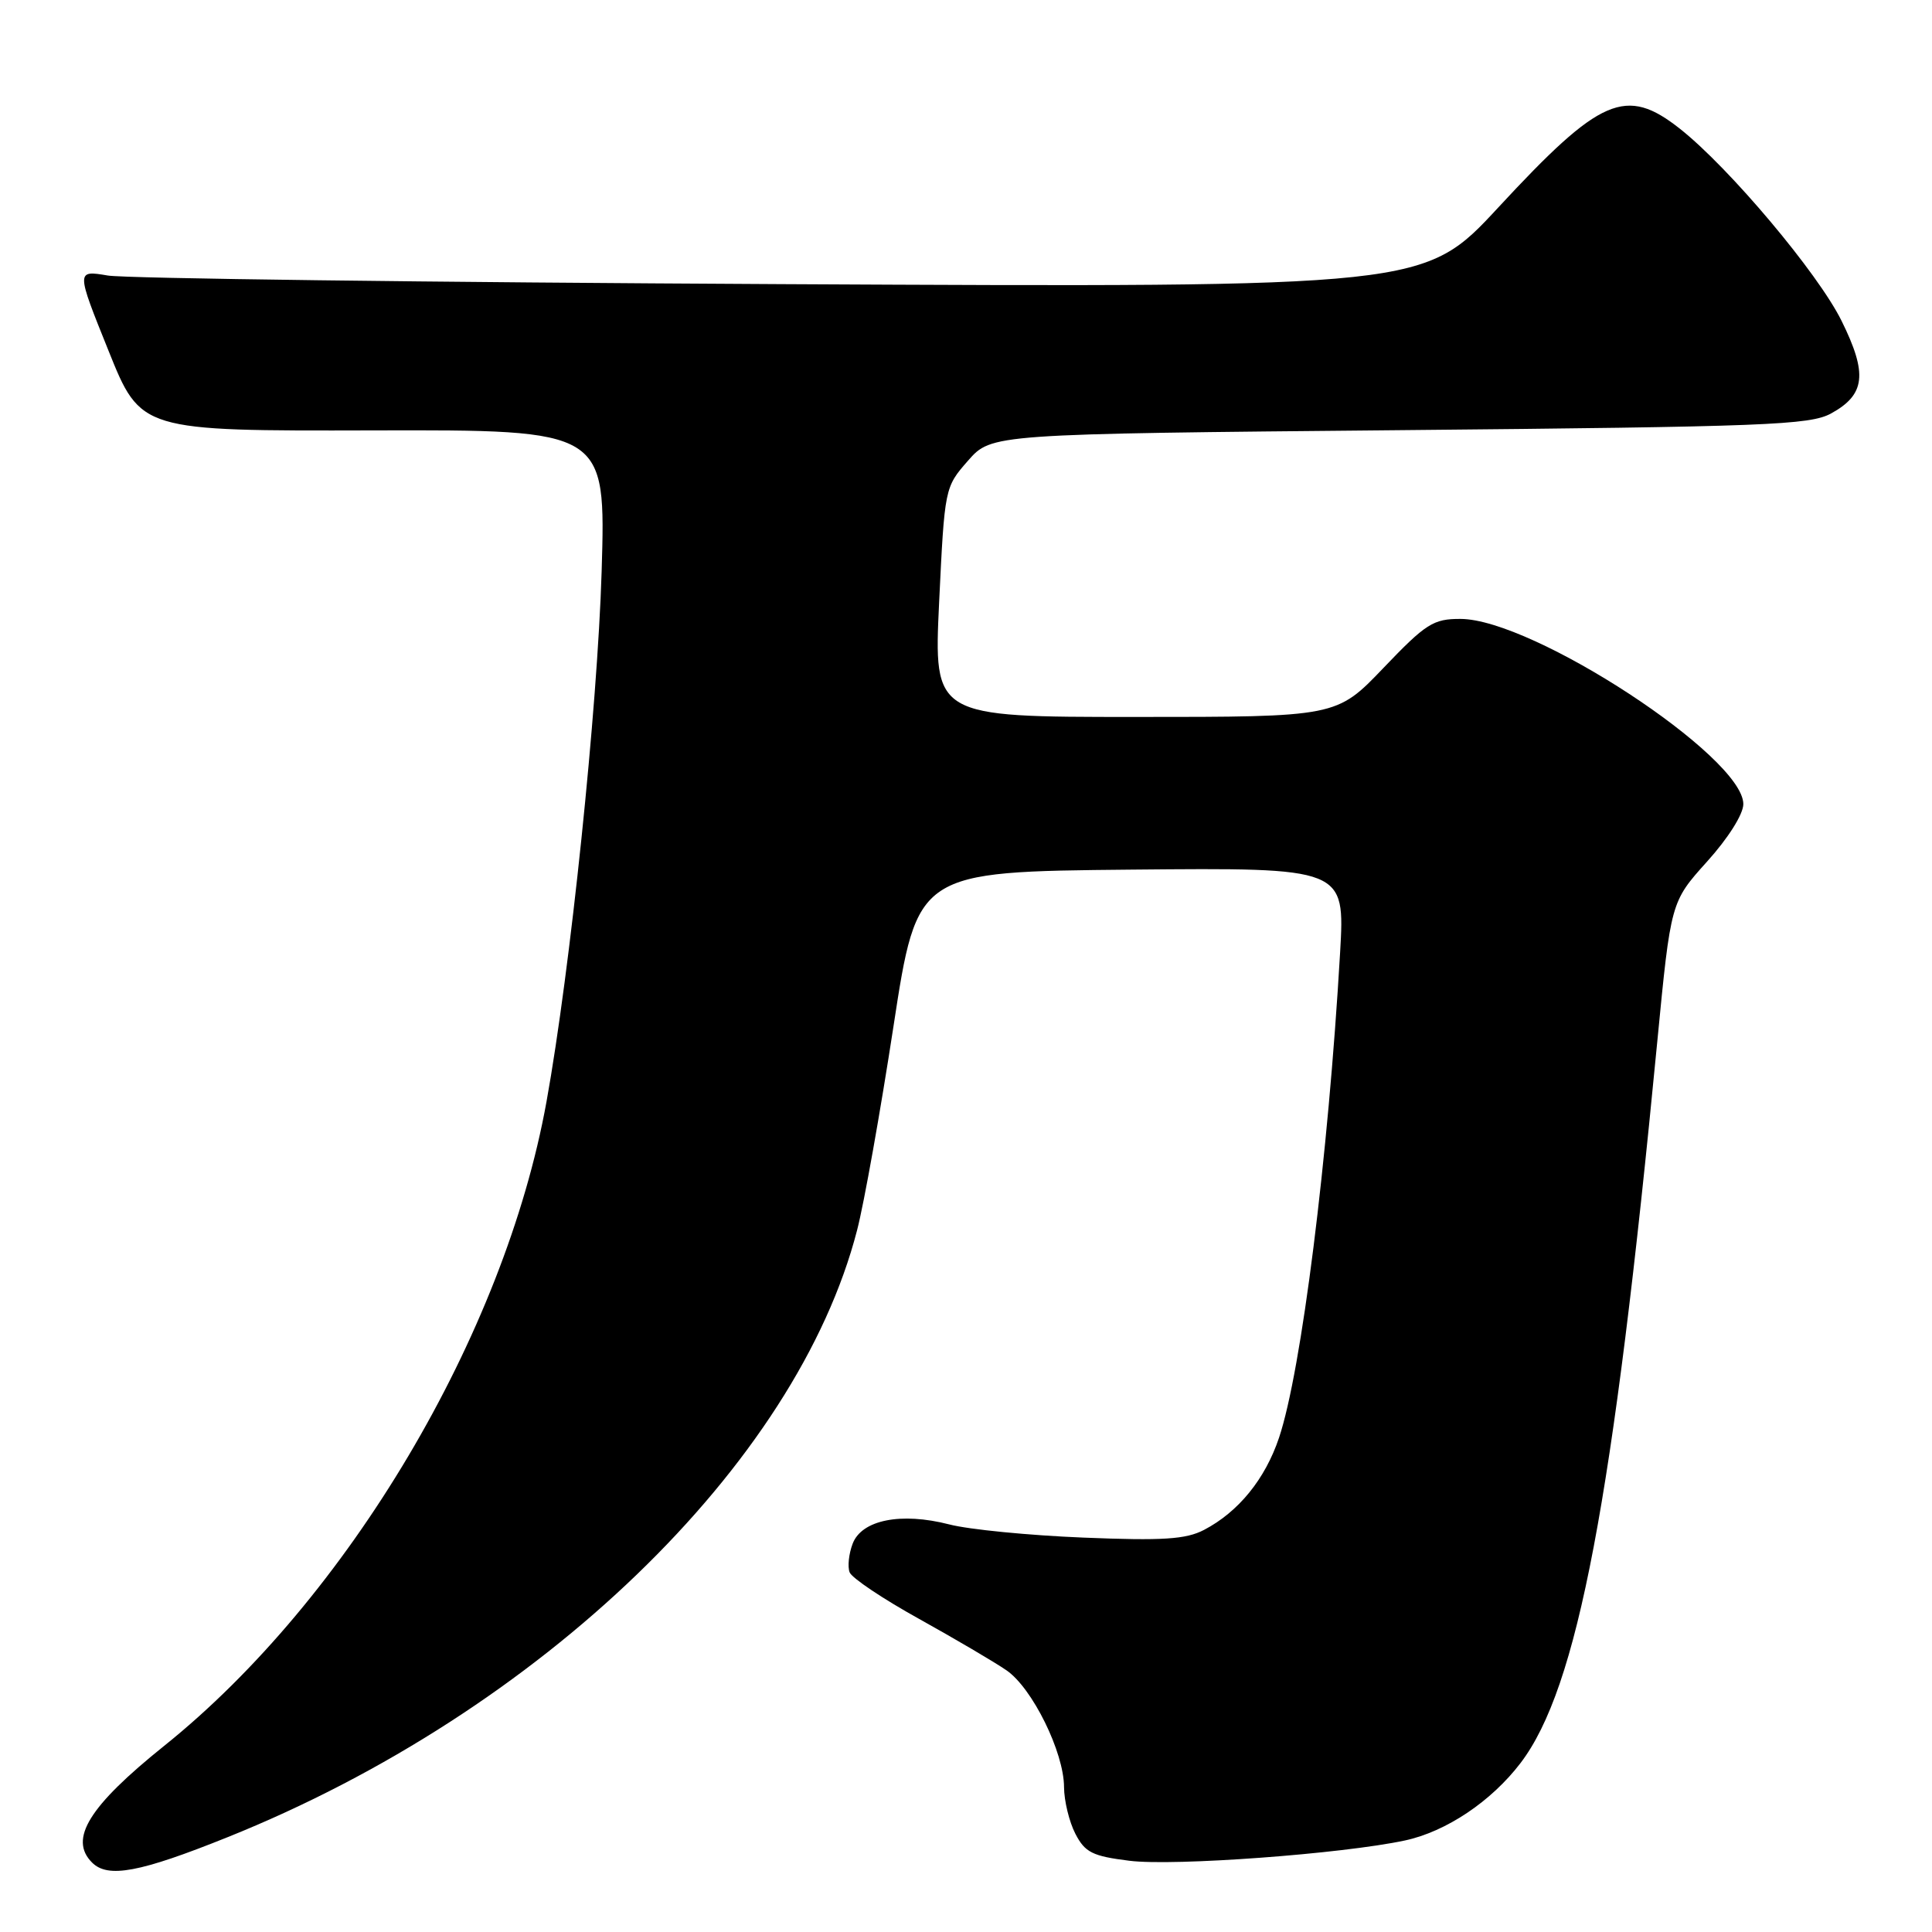 <?xml version="1.0" encoding="UTF-8" standalone="no"?>
<!DOCTYPE svg PUBLIC "-//W3C//DTD SVG 1.1//EN" "http://www.w3.org/Graphics/SVG/1.1/DTD/svg11.dtd" >
<svg xmlns="http://www.w3.org/2000/svg" xmlns:xlink="http://www.w3.org/1999/xlink" version="1.1" viewBox="0 0 256 256">
 <g >
 <path fill="currentColor"
d=" M 30.15 243.44 C 71.59 226.80 105.57 194.03 113.57 163.00 C 114.50 159.43 116.66 147.28 118.39 136.00 C 121.53 115.50 121.53 115.50 149.88 115.23 C 178.22 114.97 178.22 114.97 177.57 126.23 C 175.99 153.46 172.44 181.66 169.48 190.50 C 167.64 195.99 164.10 200.34 159.54 202.72 C 157.14 203.97 154.11 204.17 143.54 203.74 C 136.37 203.45 128.37 202.67 125.77 201.99 C 119.39 200.35 114.18 201.39 112.98 204.55 C 112.47 205.89 112.29 207.59 112.58 208.34 C 112.86 209.09 117.01 211.87 121.80 214.52 C 126.58 217.18 131.79 220.24 133.37 221.33 C 136.79 223.68 140.98 232.19 140.99 236.80 C 141.00 238.61 141.67 241.39 142.49 242.98 C 143.77 245.46 144.75 245.95 149.65 246.56 C 155.53 247.30 177.87 245.65 186.17 243.87 C 191.62 242.70 197.61 238.69 201.48 233.61 C 209.04 223.70 213.74 198.92 219.60 138.00 C 221.39 119.50 221.39 119.50 226.19 114.17 C 228.99 111.07 231.00 107.88 231.00 106.55 C 231.00 100.27 203.14 82.03 193.52 82.01 C 189.92 82.00 188.94 82.62 183.32 88.50 C 177.10 95.00 177.10 95.00 150.41 95.00 C 123.72 95.00 123.72 95.00 124.44 79.79 C 125.17 64.63 125.18 64.56 128.27 61.04 C 131.38 57.50 131.38 57.50 185.44 57.00 C 233.97 56.55 239.82 56.32 242.62 54.79 C 247.18 52.29 247.49 49.53 244.01 42.50 C 240.87 36.17 229.16 22.25 222.61 17.07 C 215.44 11.41 212.08 12.86 198.55 27.47 C 188.72 38.08 188.72 38.08 103.61 37.65 C 56.80 37.41 16.61 36.90 14.29 36.51 C 10.08 35.80 10.08 35.80 14.37 46.45 C 18.65 57.11 18.65 57.11 49.47 57.03 C 80.28 56.95 80.28 56.95 79.72 75.72 C 79.17 93.88 75.57 128.52 72.41 146.00 C 66.83 176.86 46.09 211.81 21.76 231.33 C 11.77 239.35 9.09 243.69 12.20 246.80 C 14.30 248.90 18.51 248.12 30.15 243.44 Z "/>
</g>
</svg>